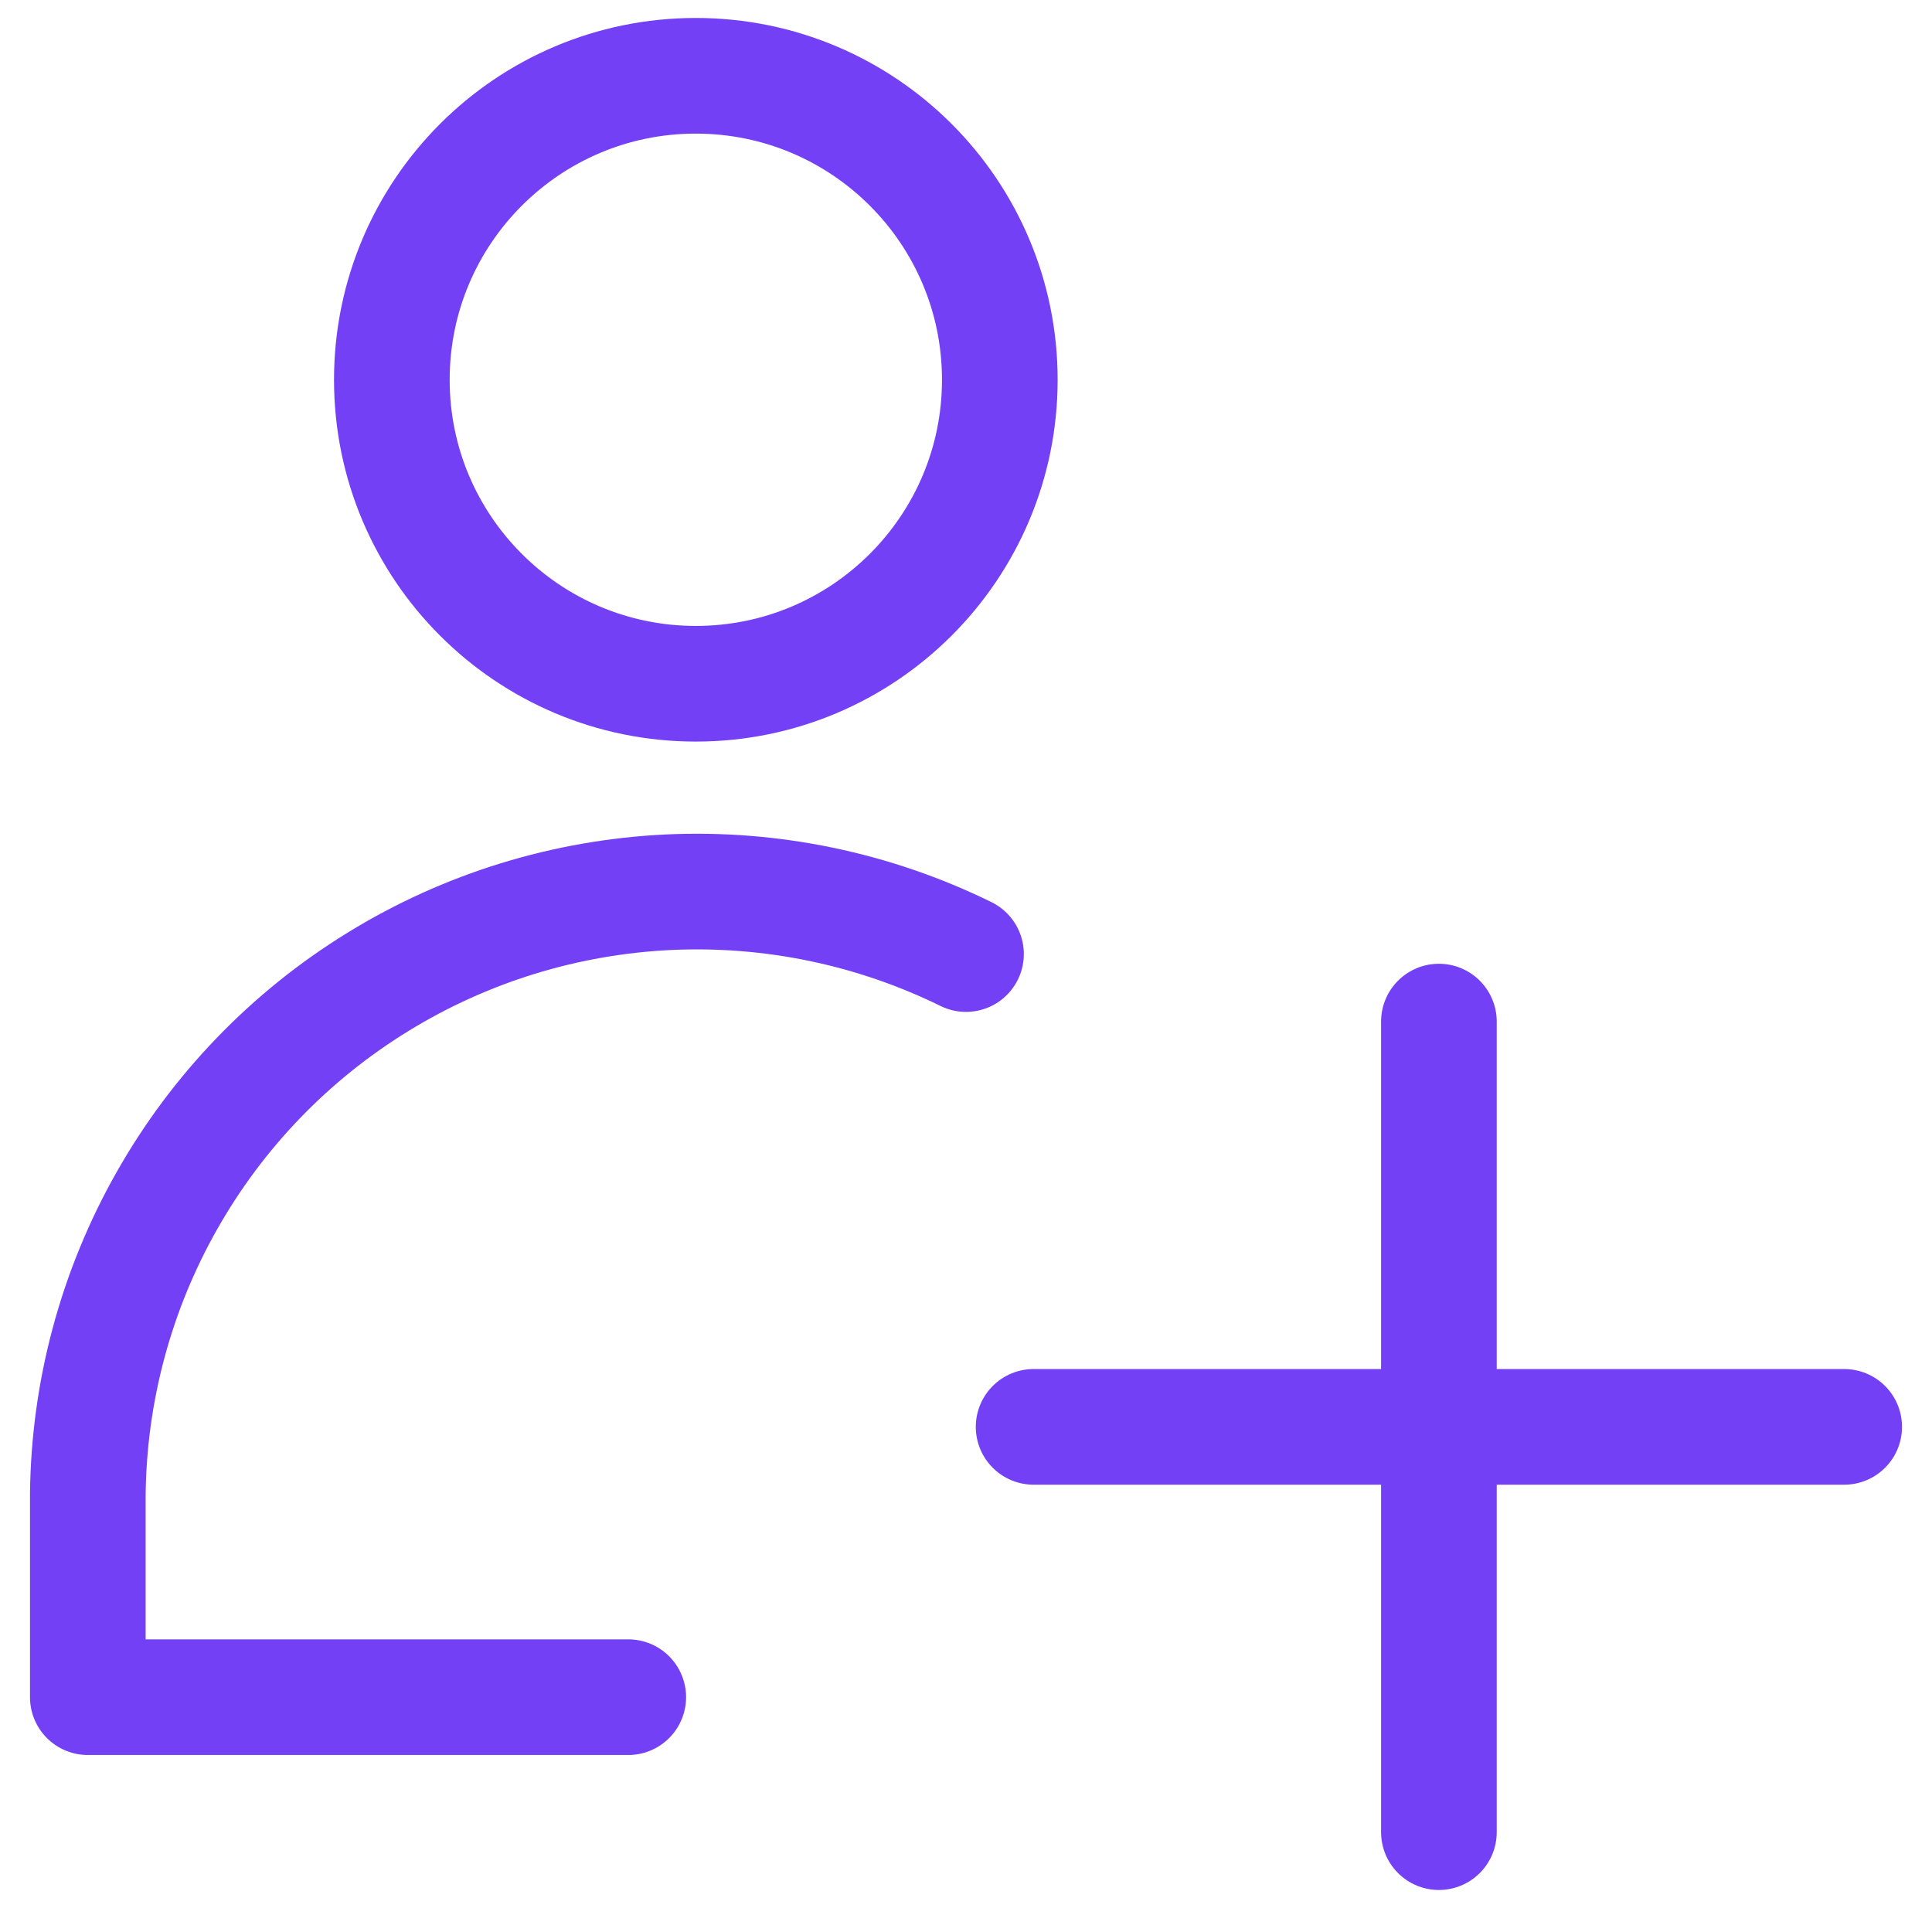 <svg width="22" height="22" viewBox="0 0 22 22" fill="none" xmlns="http://www.w3.org/2000/svg">
<path d="M7.923 7.786C9.835 7.786 11.385 6.236 11.385 4.325C11.385 2.413 9.835 0.863 7.923 0.863C6.012 0.863 4.462 2.413 4.462 4.325C4.462 6.236 6.012 7.786 7.923 7.786Z" stroke="#7440F5" stroke-width="1.317" stroke-linecap="round" stroke-linejoin="round"/>
<path d="M7.154 19.326H1V17.018C1.012 15.845 1.321 14.695 1.899 13.675C2.476 12.654 3.303 11.796 4.302 11.182C5.3 10.567 6.438 10.216 7.61 10.16C8.781 10.105 9.947 10.347 11 10.864" stroke="#7440F5" stroke-width="1.317" stroke-linecap="round" stroke-linejoin="round"/>
<path d="M16.385 11.633V20.863" stroke="#7440F5" stroke-width="1.317" stroke-linecap="round" stroke-linejoin="round"/>
<path d="M11.77 16.248H21" stroke="#7440F5" stroke-width="1.317" stroke-linecap="round" stroke-linejoin="round"/>
</svg>

